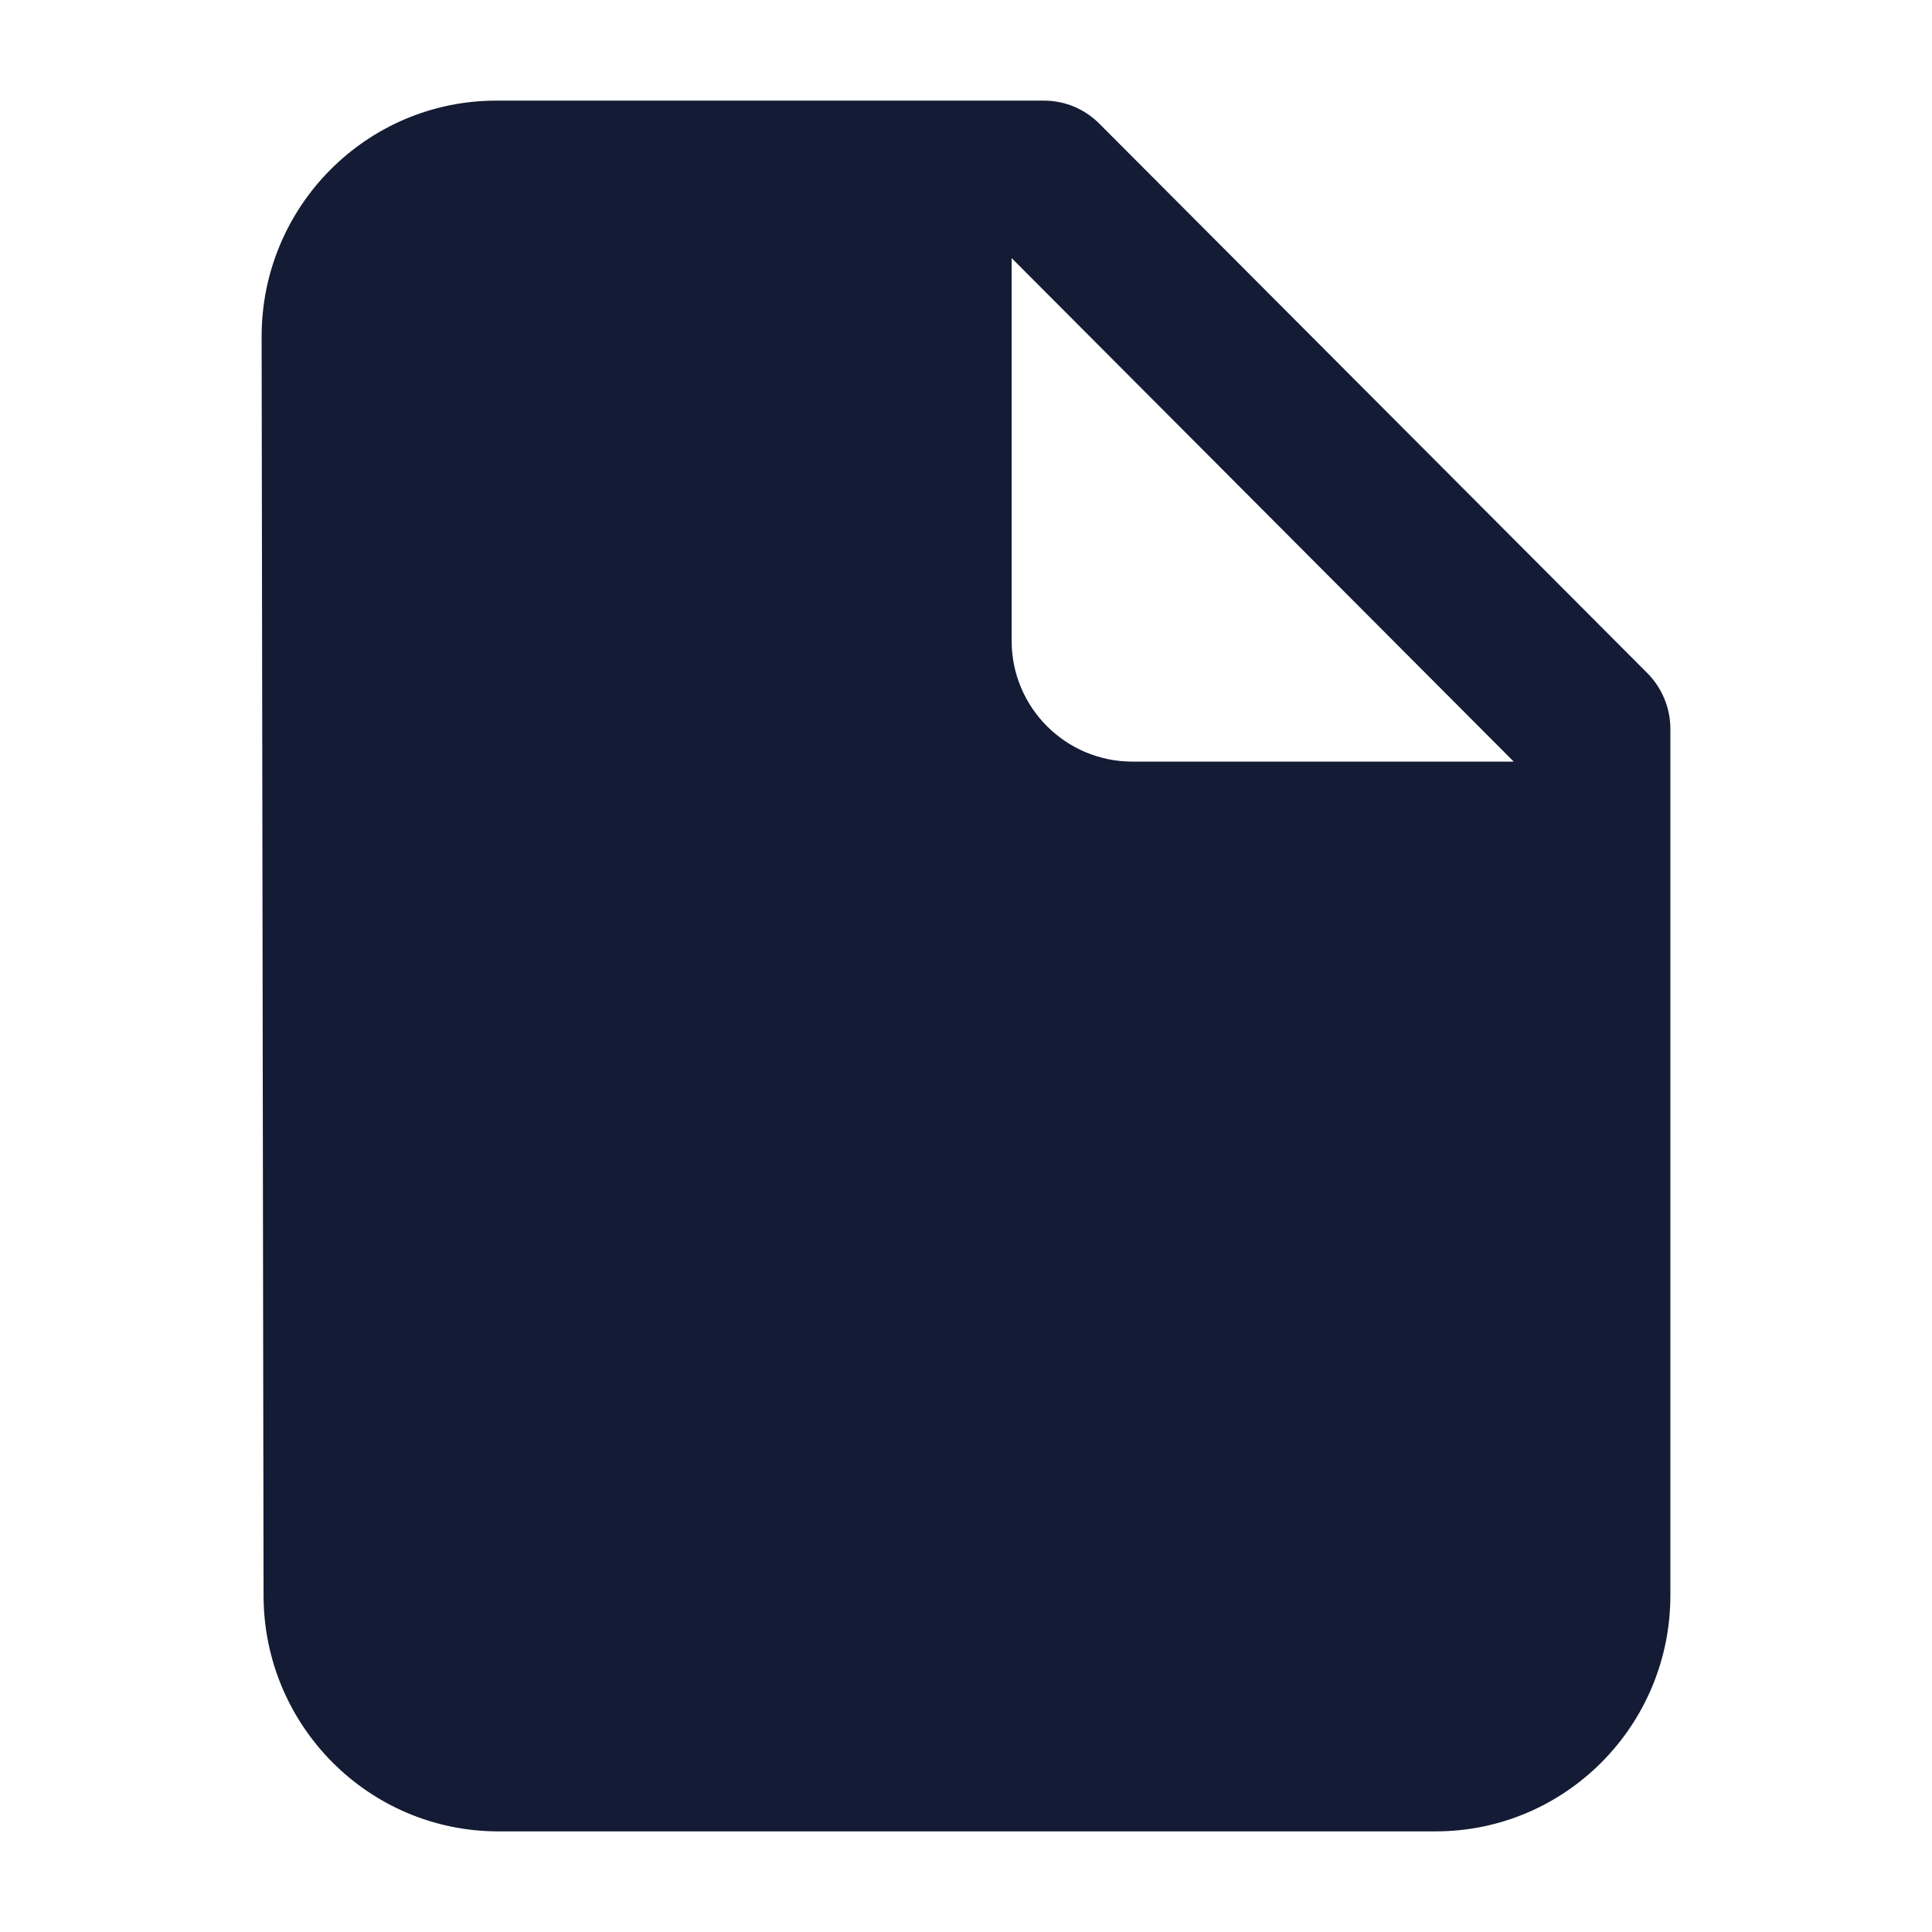 <svg width="24" height="24" viewBox="0 0 24 24" fill="none" xmlns="http://www.w3.org/2000/svg">
<path fill-rule="evenodd" clip-rule="evenodd" d="M6.191 22.75C4.582 22.75 3.277 21.44 3.274 19.823L3.25 4.186C3.247 2.565 4.554 1.25 6.167 1.25H12.97C13.227 1.25 13.474 1.353 13.656 1.536L20.465 8.363C20.647 8.547 20.75 8.795 20.75 9.055V19.818C20.75 21.438 19.444 22.75 17.833 22.75H6.191ZM18.804 9.461L12.567 3.206V7.961C12.567 8.789 13.239 9.461 14.067 9.461H18.804Z" fill="#141B34"/>
</svg>
